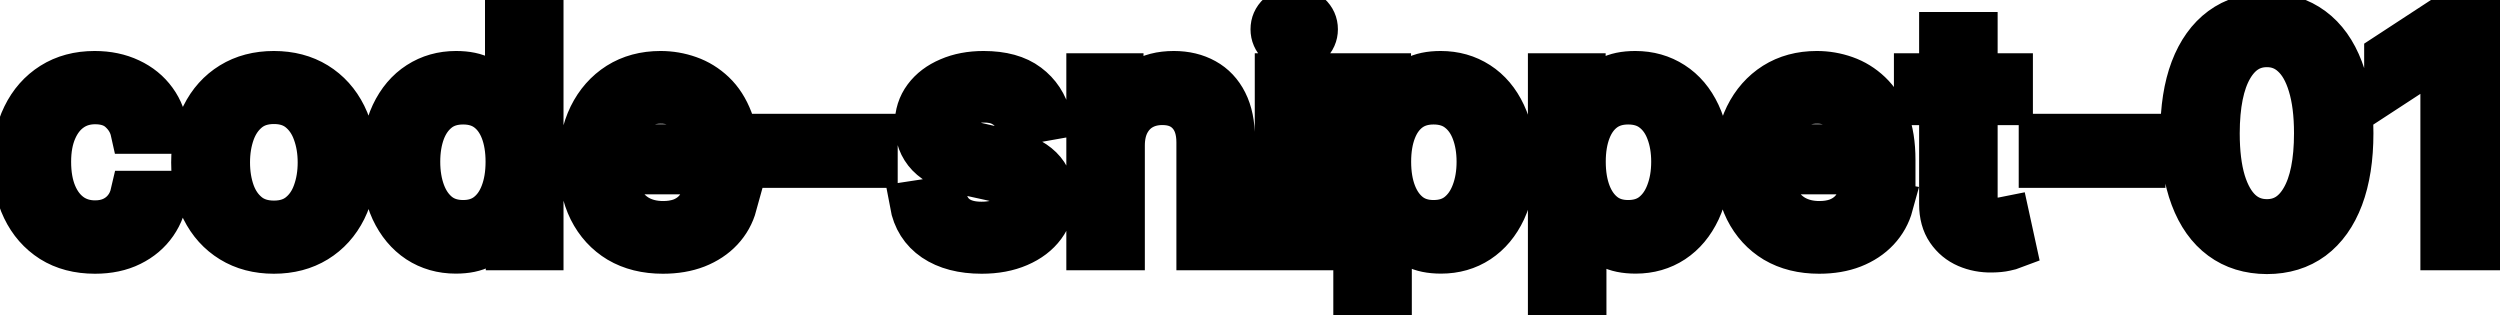 <svg viewBox="0 0 111 14" fill="none" stroke-width="2" stroke="currentColor" aria-hidden="true">
  <path d="M4.216 11.154C3.477 11.154 2.84 10.987 2.307 10.652C1.777 10.314 1.369 9.848 1.084 9.255C0.799 8.662 0.656 7.982 0.656 7.217C0.656 6.441 0.802 5.757 1.094 5.163C1.385 4.567 1.796 4.101 2.327 3.766C2.857 3.432 3.482 3.264 4.201 3.264C4.781 3.264 5.298 3.372 5.752 3.587C6.206 3.799 6.572 4.098 6.851 4.482C7.133 4.867 7.3 5.316 7.353 5.83H5.906C5.827 5.472 5.644 5.163 5.359 4.905C5.078 4.646 4.7 4.517 4.226 4.517C3.812 4.517 3.449 4.626 3.137 4.845C2.829 5.061 2.589 5.369 2.416 5.77C2.244 6.168 2.158 6.638 2.158 7.182C2.158 7.739 2.242 8.219 2.411 8.624C2.58 9.028 2.819 9.341 3.127 9.563C3.439 9.785 3.805 9.896 4.226 9.896C4.508 9.896 4.763 9.845 4.991 9.742C5.223 9.636 5.417 9.485 5.573 9.29C5.732 9.094 5.843 8.859 5.906 8.584H7.353C7.3 9.078 7.139 9.518 6.871 9.906C6.602 10.294 6.243 10.599 5.792 10.821C5.344 11.043 4.819 11.154 4.216 11.154ZM12.159 11.154C11.443 11.154 10.819 10.99 10.285 10.662C9.751 10.334 9.337 9.875 9.042 9.285C8.747 8.695 8.6 8.005 8.6 7.217C8.6 6.424 8.747 5.732 9.042 5.138C9.337 4.545 9.751 4.085 10.285 3.756C10.819 3.428 11.443 3.264 12.159 3.264C12.875 3.264 13.5 3.428 14.034 3.756C14.567 4.085 14.982 4.545 15.277 5.138C15.571 5.732 15.719 6.424 15.719 7.217C15.719 8.005 15.571 8.695 15.277 9.285C14.982 9.875 14.567 10.334 14.034 10.662C13.5 10.99 12.875 11.154 12.159 11.154ZM12.164 9.906C12.628 9.906 13.013 9.784 13.318 9.538C13.623 9.293 13.848 8.967 13.994 8.559C14.143 8.151 14.217 7.702 14.217 7.212C14.217 6.724 14.143 6.277 13.994 5.869C13.848 5.458 13.623 5.129 13.318 4.88C13.013 4.631 12.628 4.507 12.164 4.507C11.697 4.507 11.309 4.631 11.001 4.88C10.696 5.129 10.469 5.458 10.32 5.869C10.174 6.277 10.101 6.724 10.101 7.212C10.101 7.702 10.174 8.151 10.32 8.559C10.469 8.967 10.696 9.293 11.001 9.538C11.309 9.784 11.697 9.906 12.164 9.906ZM20.237 11.149C19.62 11.149 19.07 10.992 18.586 10.677C18.106 10.359 17.728 9.906 17.453 9.32C17.181 8.73 17.045 8.022 17.045 7.197C17.045 6.371 17.183 5.665 17.458 5.079C17.736 4.492 18.117 4.043 18.601 3.732C19.085 3.42 19.634 3.264 20.247 3.264C20.721 3.264 21.102 3.344 21.39 3.503C21.682 3.659 21.907 3.841 22.066 4.05C22.229 4.259 22.355 4.442 22.444 4.602H22.534V0.818H24.02V11H22.569V9.812H22.444C22.355 9.974 22.226 10.16 22.056 10.369C21.891 10.577 21.662 10.76 21.37 10.915C21.079 11.071 20.701 11.149 20.237 11.149ZM20.565 9.881C20.992 9.881 21.354 9.769 21.649 9.543C21.947 9.315 22.172 8.998 22.325 8.594C22.481 8.189 22.559 7.719 22.559 7.182C22.559 6.652 22.482 6.188 22.33 5.79C22.177 5.392 21.954 5.082 21.659 4.86C21.364 4.638 20.999 4.527 20.565 4.527C20.117 4.527 19.745 4.643 19.446 4.875C19.148 5.107 18.923 5.424 18.77 5.825C18.621 6.226 18.547 6.678 18.547 7.182C18.547 7.692 18.623 8.151 18.775 8.559C18.928 8.967 19.153 9.29 19.451 9.528C19.753 9.764 20.124 9.881 20.565 9.881ZM29.433 11.154C28.681 11.154 28.033 10.993 27.489 10.672C26.949 10.347 26.531 9.891 26.236 9.305C25.945 8.715 25.799 8.024 25.799 7.232C25.799 6.449 25.945 5.76 26.236 5.163C26.531 4.567 26.942 4.101 27.469 3.766C28 3.432 28.619 3.264 29.329 3.264C29.759 3.264 30.177 3.335 30.581 3.478C30.986 3.62 31.349 3.844 31.67 4.149C31.992 4.454 32.245 4.85 32.431 5.337C32.617 5.821 32.709 6.41 32.709 7.102V7.629H26.639V6.516H31.253C31.253 6.125 31.173 5.778 31.014 5.477C30.855 5.172 30.631 4.931 30.343 4.756C30.058 4.58 29.723 4.492 29.339 4.492C28.921 4.492 28.556 4.595 28.245 4.8C27.937 5.003 27.698 5.268 27.529 5.596C27.363 5.921 27.28 6.274 27.28 6.655V7.525C27.28 8.035 27.37 8.469 27.549 8.827C27.731 9.185 27.985 9.459 28.309 9.648C28.634 9.833 29.014 9.926 29.448 9.926C29.73 9.926 29.987 9.886 30.219 9.807C30.451 9.724 30.651 9.601 30.82 9.439C30.989 9.277 31.118 9.076 31.208 8.837L32.615 9.091C32.502 9.505 32.3 9.868 32.008 10.18C31.72 10.488 31.357 10.728 30.92 10.901C30.485 11.07 29.99 11.154 29.433 11.154ZM38.858 6.053V7.341H34.344V6.053H38.858ZM46.561 5.228L45.214 5.467C45.158 5.294 45.068 5.13 44.946 4.974C44.826 4.819 44.664 4.691 44.459 4.592C44.253 4.492 43.996 4.442 43.688 4.442C43.267 4.442 42.916 4.537 42.634 4.726C42.352 4.911 42.211 5.152 42.211 5.447C42.211 5.702 42.306 5.907 42.495 6.063C42.684 6.219 42.989 6.347 43.409 6.446L44.623 6.724C45.325 6.887 45.849 7.137 46.194 7.475C46.538 7.813 46.711 8.252 46.711 8.793C46.711 9.25 46.578 9.658 46.313 10.016C46.051 10.37 45.685 10.649 45.214 10.851C44.747 11.053 44.205 11.154 43.588 11.154C42.733 11.154 42.036 10.972 41.495 10.607C40.955 10.239 40.624 9.717 40.501 9.041L41.938 8.822C42.027 9.197 42.211 9.48 42.49 9.673C42.768 9.862 43.131 9.956 43.578 9.956C44.066 9.956 44.455 9.855 44.747 9.653C45.038 9.447 45.184 9.197 45.184 8.902C45.184 8.663 45.095 8.463 44.916 8.3C44.74 8.138 44.47 8.015 44.105 7.933L42.813 7.649C42.1 7.487 41.573 7.228 41.232 6.874C40.894 6.519 40.725 6.07 40.725 5.526C40.725 5.076 40.851 4.681 41.103 4.343C41.355 4.005 41.703 3.741 42.147 3.553C42.591 3.36 43.1 3.264 43.673 3.264C44.498 3.264 45.148 3.443 45.622 3.801C46.096 4.156 46.409 4.631 46.561 5.228ZM49.831 6.466V11H48.345V3.364H49.772V4.607H49.866C50.042 4.202 50.317 3.877 50.692 3.632C51.069 3.387 51.545 3.264 52.118 3.264C52.639 3.264 53.094 3.374 53.486 3.592C53.877 3.808 54.18 4.129 54.395 4.557C54.611 4.984 54.719 5.513 54.719 6.143V11H53.232V6.322C53.232 5.768 53.088 5.336 52.8 5.024C52.511 4.709 52.115 4.552 51.611 4.552C51.267 4.552 50.96 4.626 50.692 4.776C50.426 4.925 50.216 5.143 50.06 5.432C49.908 5.717 49.831 6.062 49.831 6.466ZM56.712 11V3.364H58.199V11H56.712ZM57.463 2.185C57.204 2.185 56.982 2.099 56.797 1.927C56.614 1.751 56.523 1.542 56.523 1.3C56.523 1.055 56.614 0.846 56.797 0.674C56.982 0.498 57.204 0.411 57.463 0.411C57.721 0.411 57.942 0.498 58.124 0.674C58.31 0.846 58.403 1.055 58.403 1.3C58.403 1.542 58.31 1.751 58.124 1.927C57.942 2.099 57.721 2.185 57.463 2.185ZM60.199 13.864V3.364H61.65V4.602H61.775C61.861 4.442 61.985 4.259 62.147 4.05C62.31 3.841 62.535 3.659 62.824 3.503C63.112 3.344 63.493 3.264 63.967 3.264C64.584 3.264 65.134 3.42 65.618 3.732C66.101 4.043 66.481 4.492 66.756 5.079C67.034 5.665 67.174 6.371 67.174 7.197C67.174 8.022 67.036 8.73 66.761 9.32C66.486 9.906 66.108 10.359 65.627 10.677C65.147 10.992 64.598 11.149 63.982 11.149C63.518 11.149 63.138 11.071 62.843 10.915C62.552 10.76 62.323 10.577 62.157 10.369C61.992 10.16 61.864 9.974 61.775 9.812H61.685V13.864H60.199ZM61.655 7.182C61.655 7.719 61.733 8.189 61.889 8.594C62.045 8.998 62.27 9.315 62.565 9.543C62.86 9.769 63.221 9.881 63.649 9.881C64.093 9.881 64.464 9.764 64.762 9.528C65.061 9.29 65.286 8.967 65.439 8.559C65.594 8.151 65.672 7.692 65.672 7.182C65.672 6.678 65.596 6.226 65.444 5.825C65.294 5.424 65.069 5.107 64.767 4.875C64.469 4.643 64.096 4.527 63.649 4.527C63.218 4.527 62.853 4.638 62.555 4.86C62.26 5.082 62.036 5.392 61.884 5.79C61.731 6.188 61.655 6.652 61.655 7.182ZM68.839 13.864V3.364H70.291V4.602H70.415C70.501 4.442 70.626 4.259 70.788 4.05C70.95 3.841 71.176 3.659 71.464 3.503C71.752 3.344 72.134 3.264 72.608 3.264C73.224 3.264 73.774 3.42 74.258 3.732C74.742 4.043 75.122 4.492 75.397 5.079C75.675 5.665 75.814 6.371 75.814 7.197C75.814 8.022 75.677 8.73 75.402 9.32C75.126 9.906 74.749 10.359 74.268 10.677C73.787 10.992 73.239 11.149 72.623 11.149C72.159 11.149 71.779 11.071 71.484 10.915C71.192 10.76 70.964 10.577 70.798 10.369C70.632 10.16 70.505 9.974 70.415 9.812H70.326V13.864H68.839ZM70.296 7.182C70.296 7.719 70.374 8.189 70.529 8.594C70.685 8.998 70.911 9.315 71.206 9.543C71.501 9.769 71.862 9.881 72.289 9.881C72.734 9.881 73.105 9.764 73.403 9.528C73.701 9.29 73.927 8.967 74.079 8.559C74.235 8.151 74.313 7.692 74.313 7.182C74.313 6.678 74.237 6.226 74.084 5.825C73.935 5.424 73.71 5.107 73.408 4.875C73.11 4.643 72.737 4.527 72.289 4.527C71.859 4.527 71.494 4.638 71.196 4.86C70.901 5.082 70.677 5.392 70.525 5.79C70.372 6.188 70.296 6.652 70.296 7.182ZM80.771 11.154C80.019 11.154 79.371 10.993 78.827 10.672C78.287 10.347 77.869 9.891 77.574 9.305C77.283 8.715 77.137 8.024 77.137 7.232C77.137 6.449 77.283 5.76 77.574 5.163C77.869 4.567 78.28 4.101 78.807 3.766C79.338 3.432 79.957 3.264 80.666 3.264C81.097 3.264 81.515 3.335 81.919 3.478C82.324 3.62 82.687 3.844 83.008 4.149C83.33 4.454 83.583 4.85 83.769 5.337C83.954 5.821 84.047 6.41 84.047 7.102V7.629H77.977V6.516H82.591C82.591 6.125 82.511 5.778 82.352 5.477C82.193 5.172 81.969 4.931 81.681 4.756C81.396 4.58 81.061 4.492 80.677 4.492C80.259 4.492 79.894 4.595 79.583 4.8C79.275 5.003 79.036 5.268 78.867 5.596C78.701 5.921 78.618 6.274 78.618 6.655V7.525C78.618 8.035 78.708 8.469 78.887 8.827C79.069 9.185 79.323 9.459 79.647 9.648C79.972 9.833 80.352 9.926 80.786 9.926C81.068 9.926 81.325 9.886 81.556 9.807C81.788 9.724 81.989 9.601 82.158 9.439C82.327 9.277 82.456 9.076 82.546 8.837L83.953 9.091C83.84 9.505 83.638 9.868 83.346 10.18C83.058 10.488 82.695 10.728 82.257 10.901C81.823 11.07 81.328 11.154 80.771 11.154ZM89.261 3.364V4.557H85.09V3.364H89.261ZM86.209 1.534H87.695V8.758C87.695 9.046 87.738 9.263 87.824 9.409C87.911 9.552 88.022 9.649 88.157 9.702C88.297 9.752 88.448 9.777 88.61 9.777C88.729 9.777 88.834 9.769 88.923 9.752C89.013 9.736 89.082 9.722 89.132 9.712L89.4 10.94C89.314 10.973 89.192 11.007 89.032 11.04C88.873 11.076 88.674 11.096 88.436 11.099C88.045 11.106 87.68 11.037 87.342 10.891C87.004 10.745 86.731 10.519 86.522 10.214C86.313 9.91 86.209 9.527 86.209 9.066V1.534ZM95.145 6.053V7.341H90.631V6.053H95.145ZM100.651 11.169C99.866 11.166 99.194 10.959 98.638 10.548C98.081 10.137 97.655 9.538 97.36 8.753C97.065 7.967 96.917 7.021 96.917 5.914C96.917 4.81 97.065 3.867 97.36 3.085C97.658 2.303 98.086 1.706 98.643 1.295C99.203 0.884 99.872 0.679 100.651 0.679C101.43 0.679 102.098 0.886 102.655 1.3C103.211 1.711 103.637 2.308 103.932 3.09C104.231 3.869 104.38 4.81 104.38 5.914C104.38 7.024 104.232 7.972 103.937 8.758C103.642 9.54 103.216 10.138 102.66 10.553C102.103 10.963 101.433 11.169 100.651 11.169ZM100.651 9.842C101.34 9.842 101.879 9.505 102.267 8.832C102.658 8.16 102.854 7.187 102.854 5.914C102.854 5.069 102.764 4.355 102.585 3.771C102.409 3.185 102.156 2.741 101.824 2.439C101.496 2.134 101.105 1.982 100.651 1.982C99.965 1.982 99.426 2.32 99.035 2.996C98.644 3.672 98.447 4.645 98.444 5.914C98.444 6.763 98.531 7.48 98.707 8.067C98.886 8.65 99.14 9.093 99.468 9.394C99.796 9.692 100.19 9.842 100.651 9.842ZM110.006 0.818V11H108.465V2.359H108.406L105.969 3.95V2.479L108.51 0.818H110.006Z" fill="black"/>
</svg>
